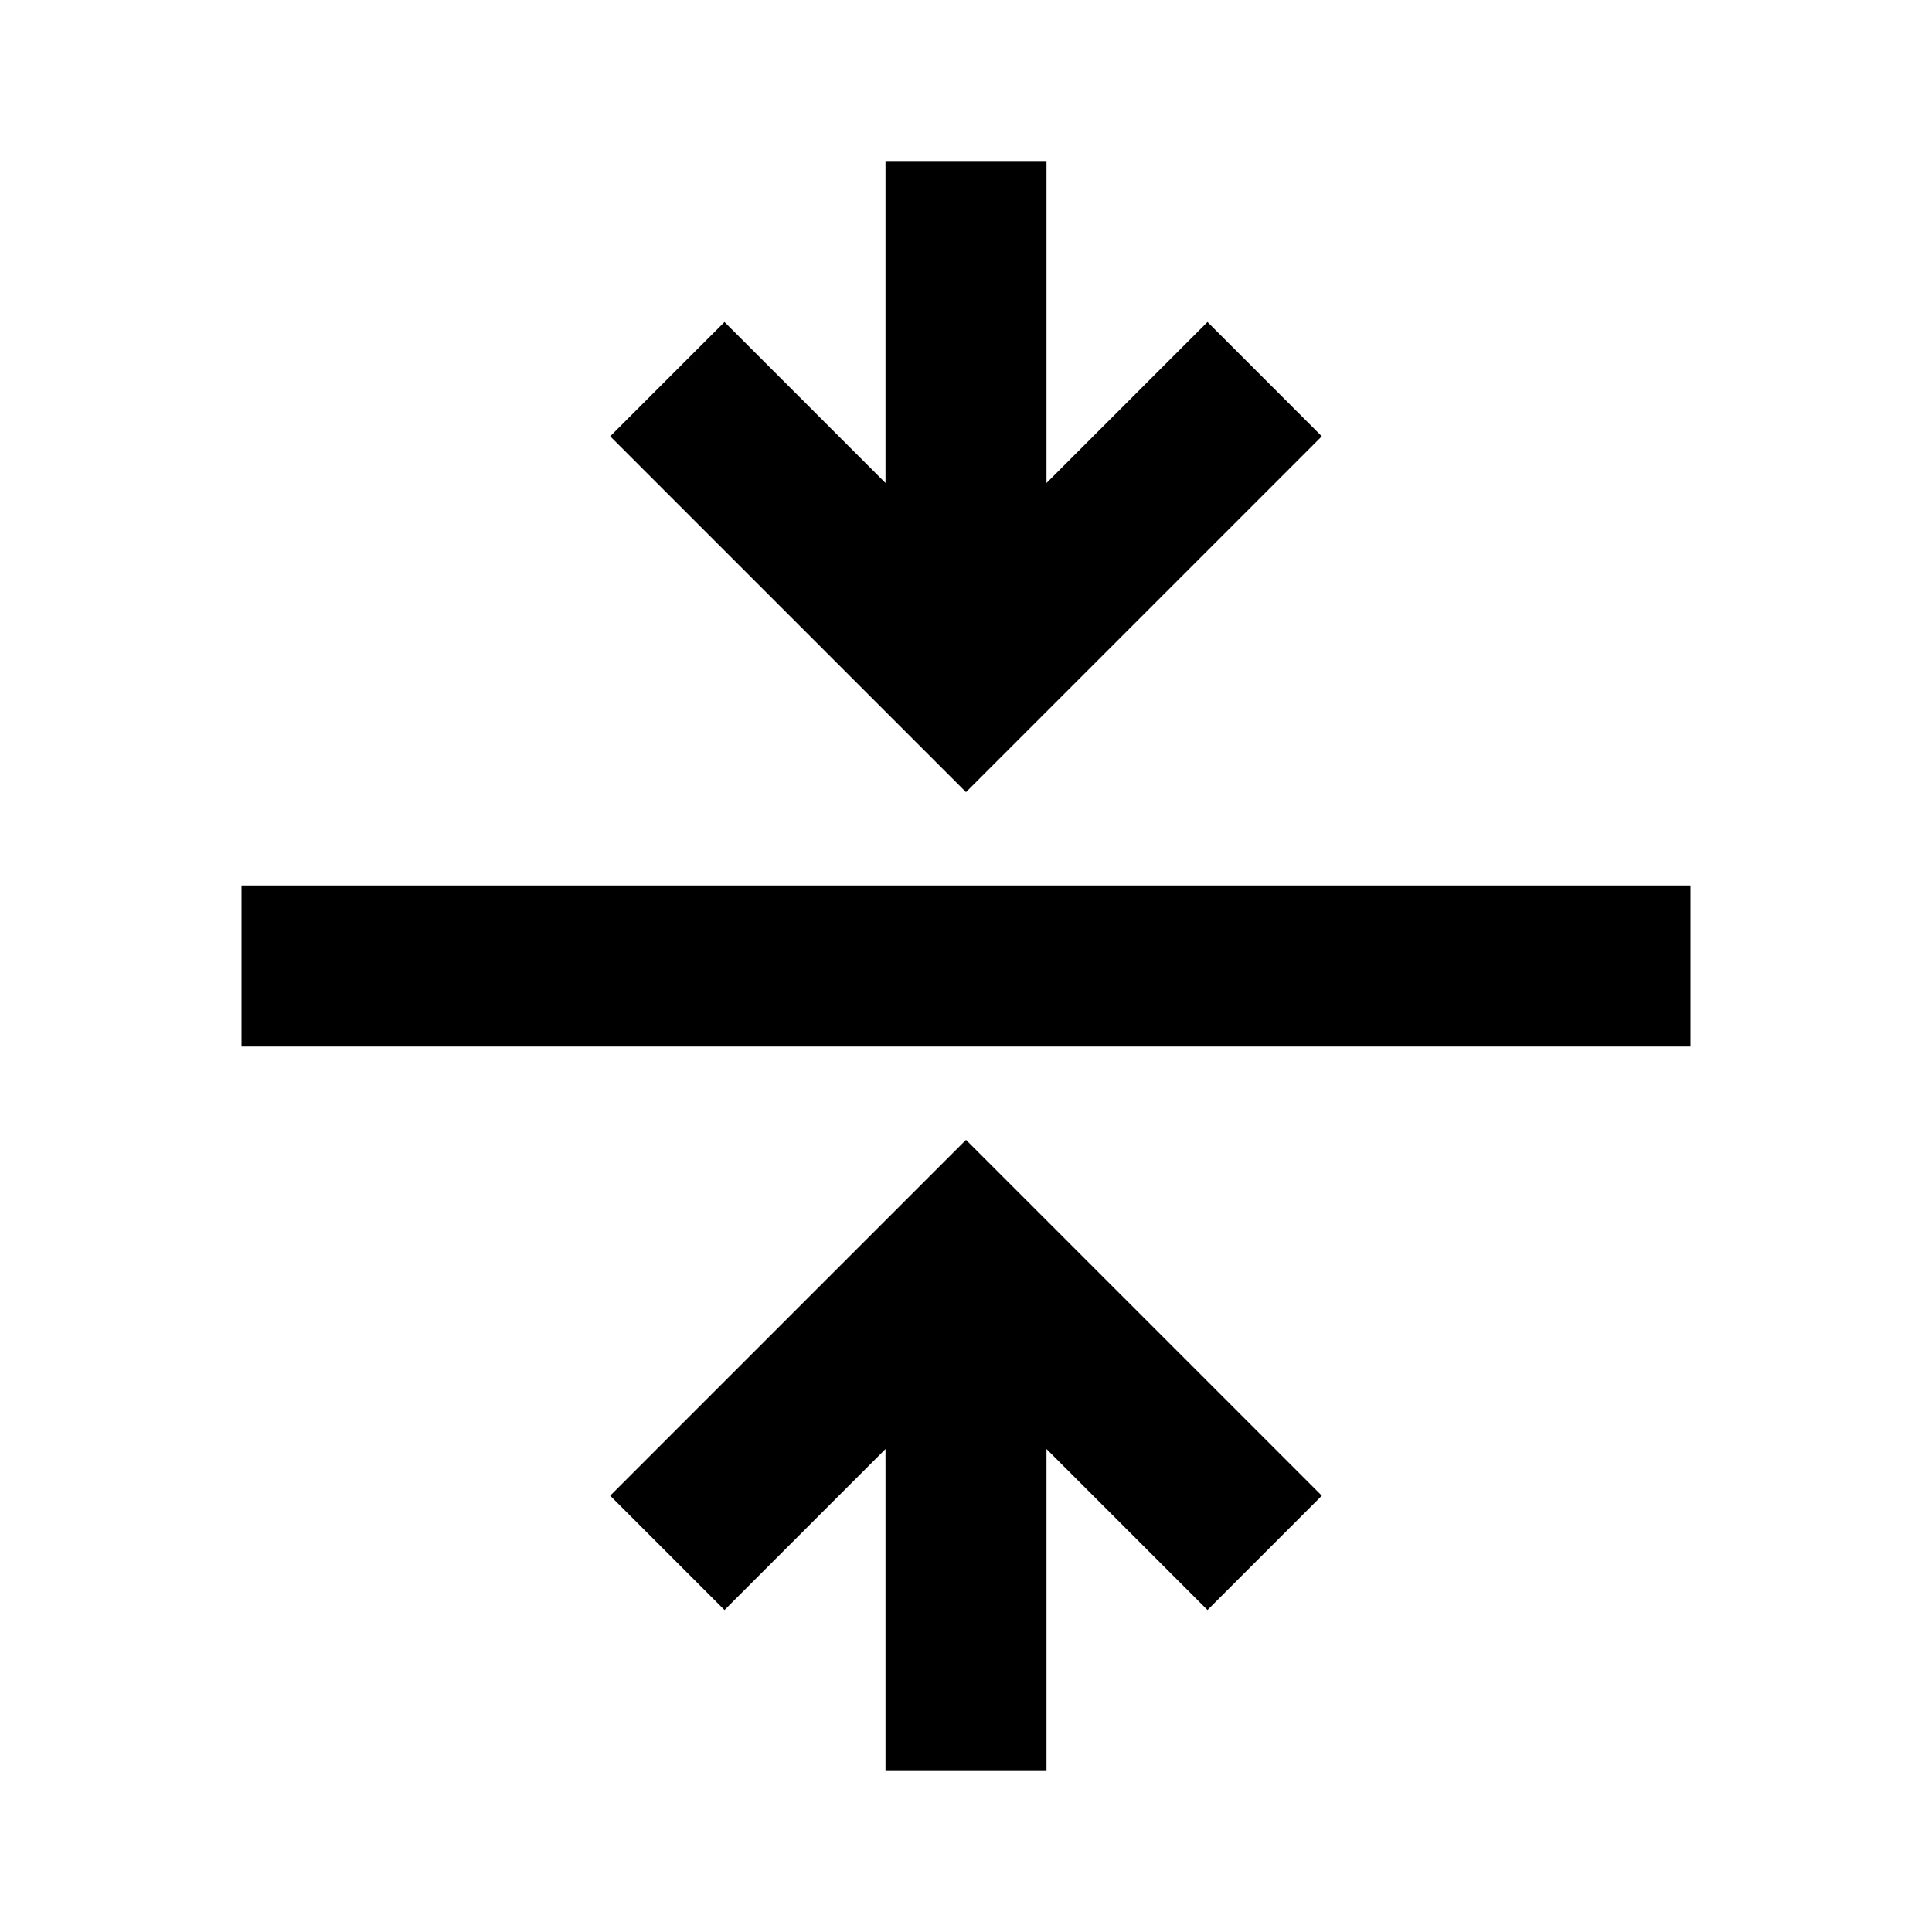 <svg xmlns="http://www.w3.org/2000/svg" width="100%" height="100%" viewBox="0 0 24 24"><path d="M13,6L15,4L16.42,5.42L12,9.84L7.58,5.42L9,4L11,6V2H13V6M3,11H21V13H3V11M13,18V22H11V18L9,20L7.58,18.58L12,14.16L16.42,18.58L15,20L13,18Z" fill="currentColor" /></svg>